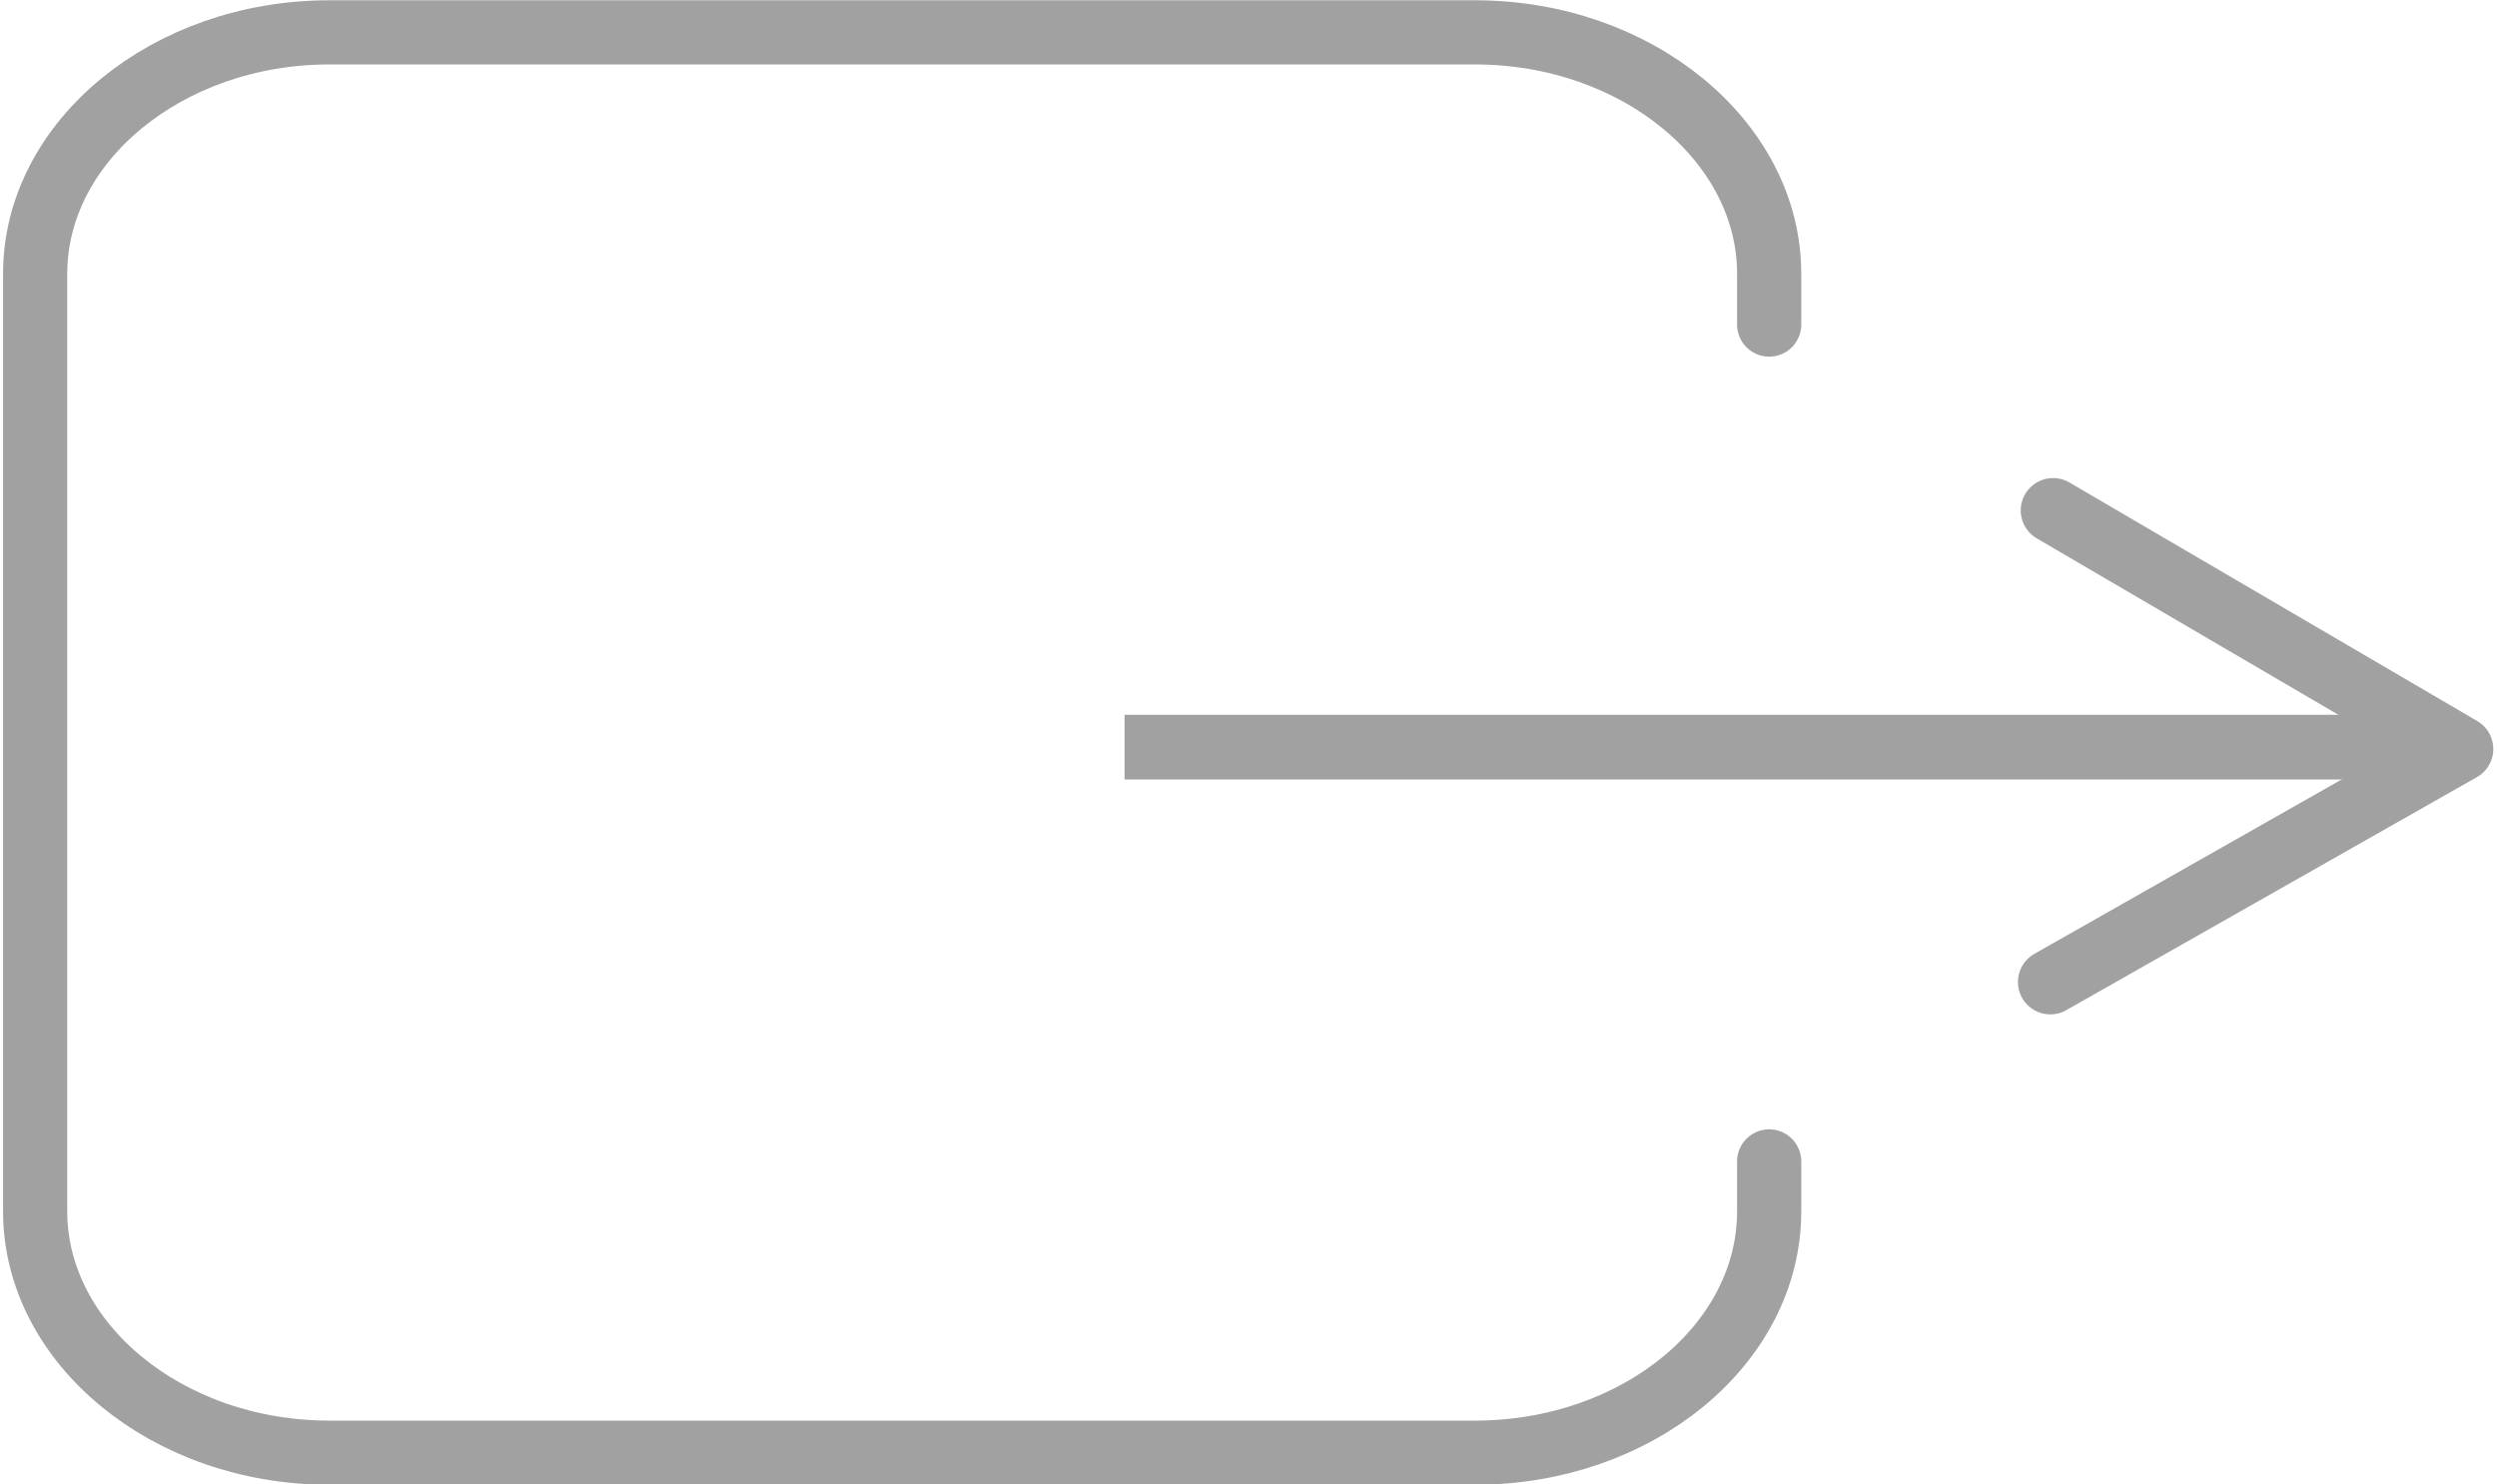 <svg xmlns="http://www.w3.org/2000/svg" viewBox="0 0 270 160.5"><path fill="none" stroke="#a1a1a1" stroke-linecap="round" stroke-linejoin="round" stroke-miterlimit="10" stroke-width="6.94" d="M191.3 35.1v-5.5c0-14.3-14.3-26.1-31.8-26.1H35.6C18.1 3.5 3.8 15.3 3.8 29.6V131c0 14.3 14.3 26.1 31.8 26.1h123.9c17.5 0 31.8-11.7 31.8-26.1v-5.4"/><g fill="none" stroke="#a1a1a1" stroke-linejoin="round" stroke-miterlimit="10" stroke-width="7"><path d="M264.6 80.8h-143"/><path stroke-linecap="round" d="M222 55.2L266.1 81l-44.4 25.2"/></g></svg>

